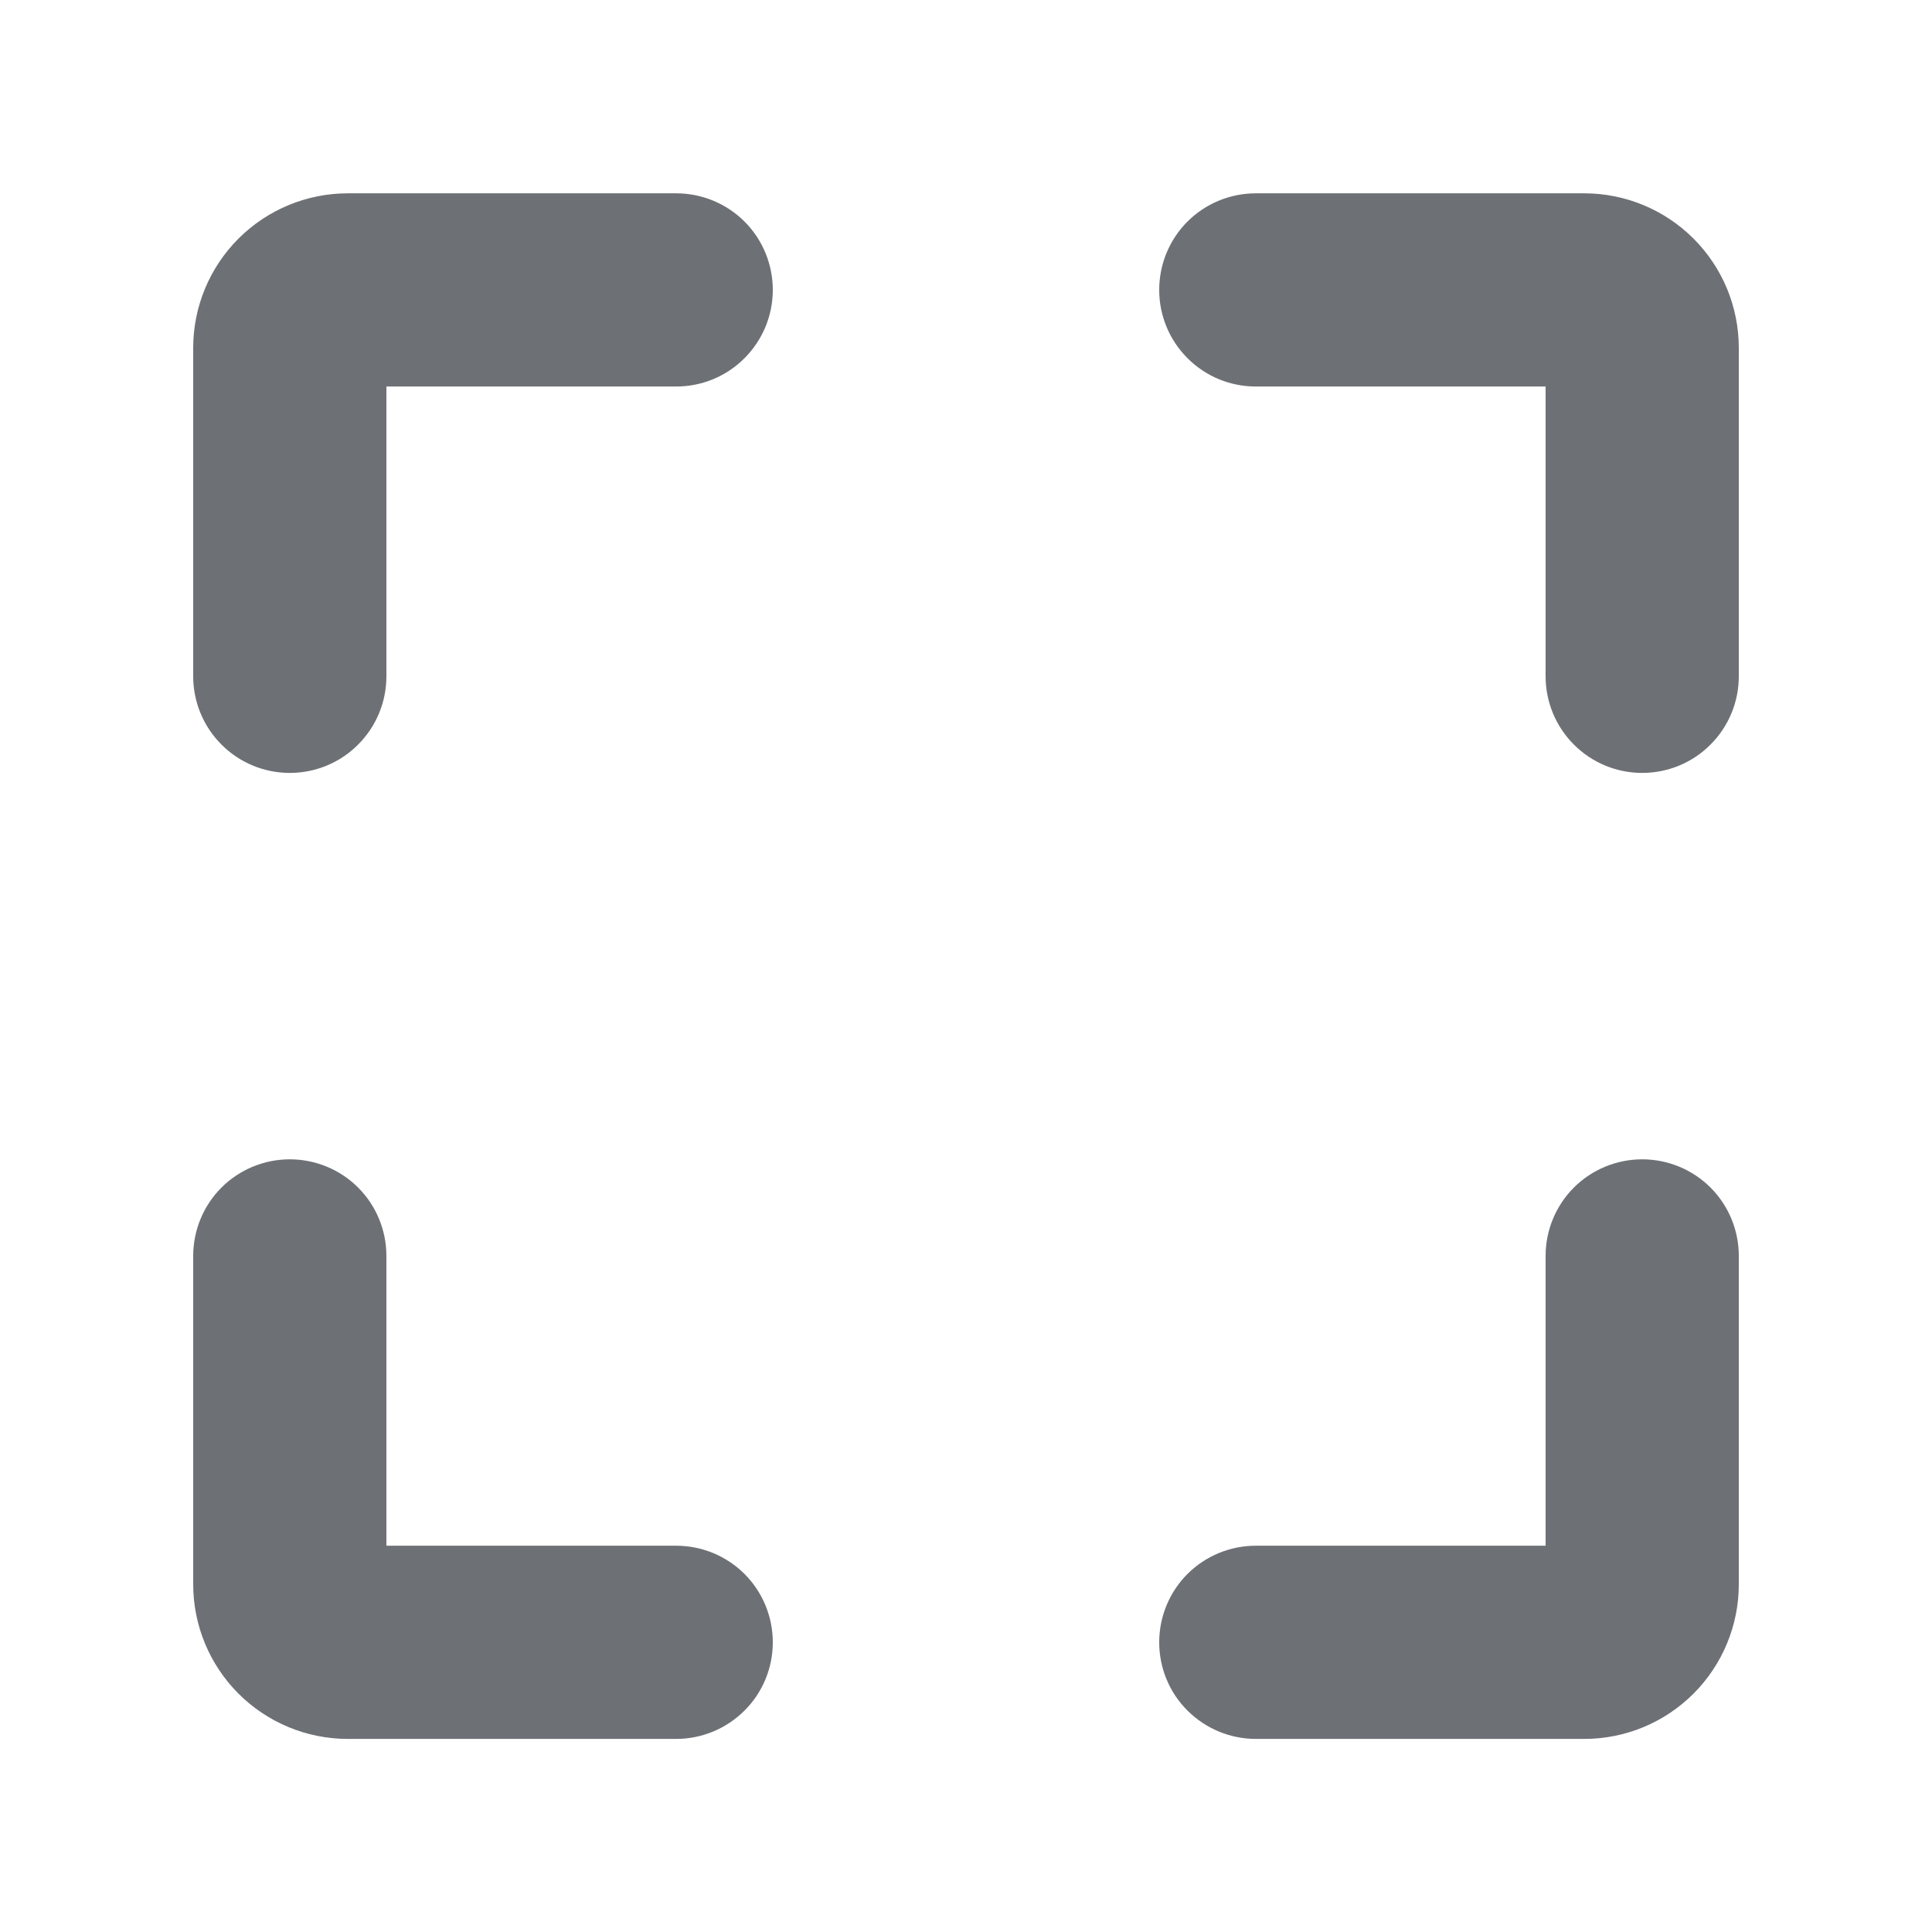<svg width="16" height="16" viewBox="0 0 16 16" fill="none" xmlns="http://www.w3.org/2000/svg">
<path d="M1.6 2.881C1.6 2.541 1.735 2.216 1.975 1.976C2.215 1.736 2.541 1.601 2.88 1.601H5.6C5.812 1.601 6.016 1.685 6.166 1.835C6.316 1.985 6.4 2.189 6.4 2.401C6.4 2.613 6.316 2.816 6.166 2.966C6.016 3.117 5.812 3.201 5.6 3.201H3.2V5.601C3.2 5.813 3.116 6.016 2.966 6.166C2.816 6.317 2.612 6.401 2.4 6.401C2.188 6.401 1.984 6.317 1.834 6.166C1.684 6.016 1.6 5.813 1.6 5.601V2.881ZM13.12 1.601C13.46 1.601 13.785 1.736 14.025 1.976C14.265 2.216 14.4 2.541 14.4 2.881V5.601C14.4 5.813 14.316 6.016 14.166 6.166C14.016 6.317 13.812 6.401 13.6 6.401C13.388 6.401 13.184 6.317 13.034 6.166C12.884 6.016 12.8 5.813 12.8 5.601V3.201H10.4C10.188 3.201 9.984 3.117 9.834 2.966C9.684 2.816 9.6 2.613 9.6 2.401C9.6 2.189 9.684 1.985 9.834 1.835C9.984 1.685 10.188 1.601 10.4 1.601H13.12ZM13.12 14.401H10.4C10.188 14.401 9.984 14.316 9.834 14.166C9.684 14.017 9.6 13.813 9.6 13.601C9.6 13.389 9.684 13.185 9.834 13.035C9.984 12.885 10.188 12.801 10.4 12.801H12.8V10.401C12.8 10.189 12.884 9.985 13.034 9.835C13.184 9.685 13.388 9.601 13.6 9.601C13.812 9.601 14.016 9.685 14.166 9.835C14.316 9.985 14.4 10.189 14.4 10.401V13.121C14.4 13.46 14.265 13.786 14.025 14.026C13.785 14.266 13.46 14.401 13.12 14.401ZM2.88 14.401C2.541 14.401 2.215 14.266 1.975 14.026C1.735 13.786 1.6 13.46 1.6 13.121V10.401C1.6 10.189 1.684 9.985 1.834 9.835C1.984 9.685 2.188 9.601 2.4 9.601C2.612 9.601 2.816 9.685 2.966 9.835C3.116 9.985 3.2 10.189 3.2 10.401V12.801H5.6C5.812 12.801 6.016 12.885 6.166 13.035C6.316 13.185 6.4 13.389 6.4 13.601C6.4 13.813 6.316 14.017 6.166 14.166C6.016 14.316 5.812 14.401 5.6 14.401H2.88Z" fill="#6D7175"/>
</svg>
